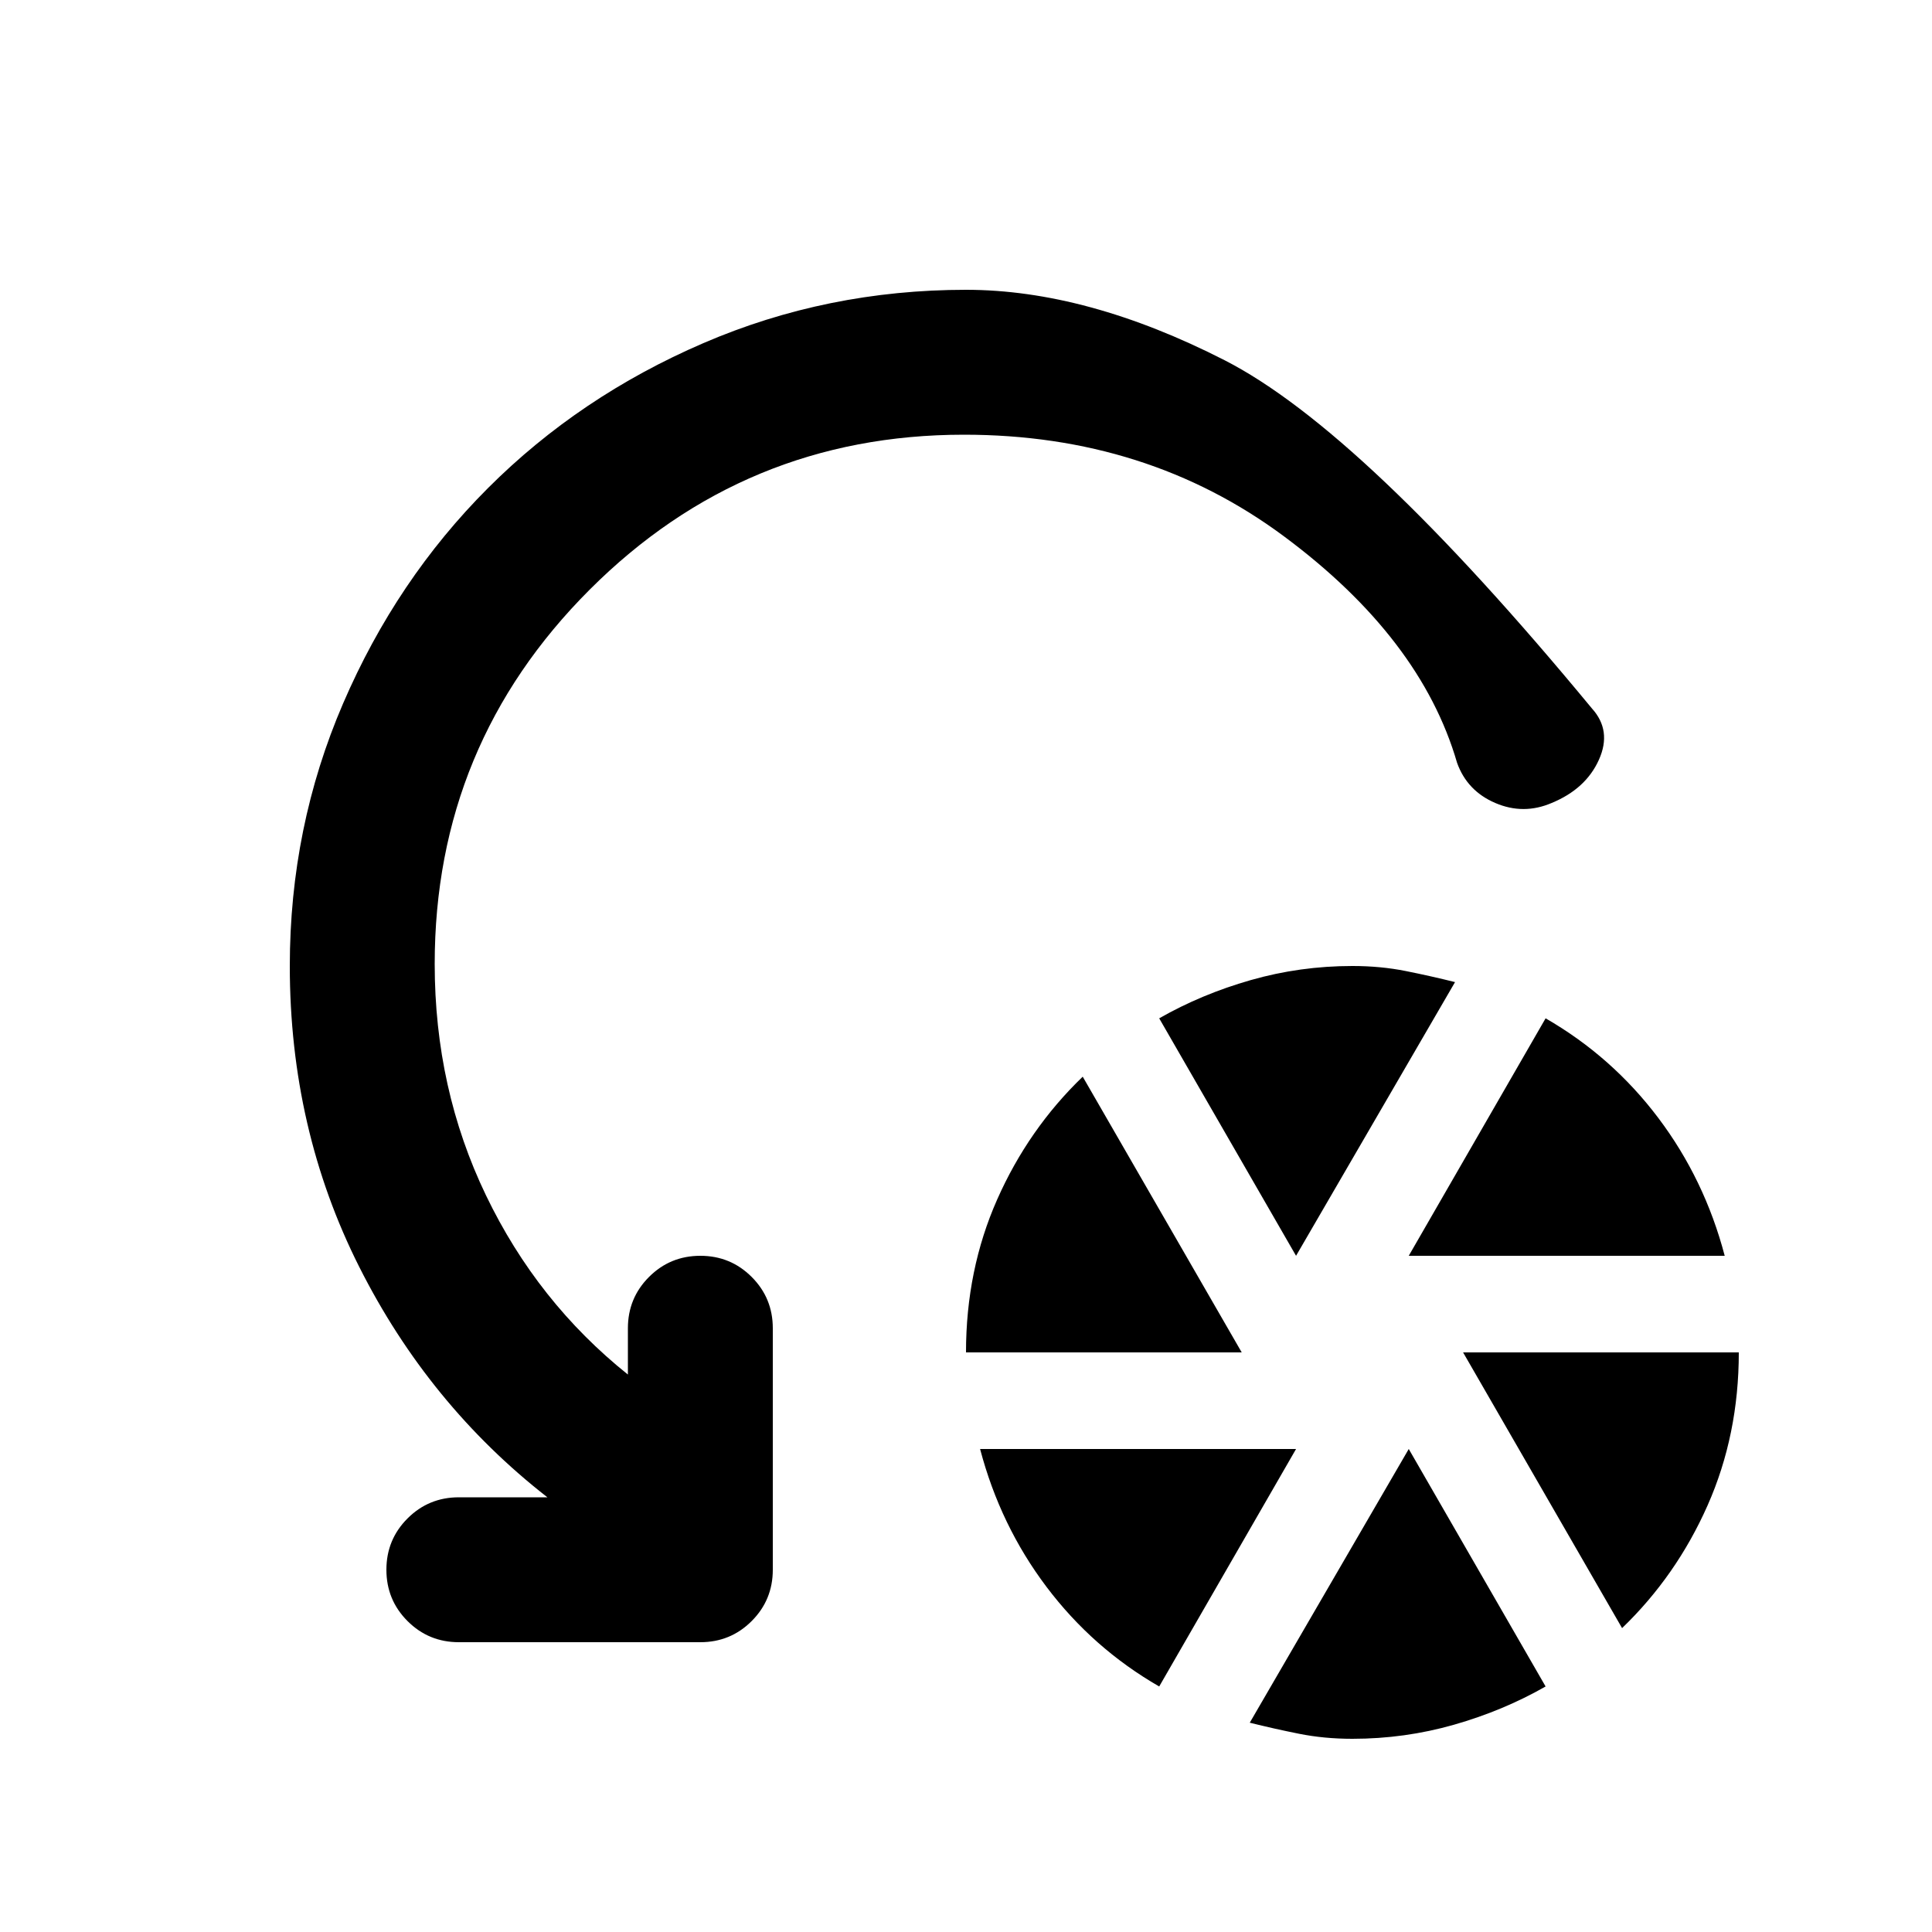 <svg xmlns="http://www.w3.org/2000/svg" height="20" viewBox="0 -960 960 960" width="20"><path d="M480-288q0-41 15.5-76t42.5-61l79 137H480Zm96 166q-33-19-56-49.5T487-240h157l-68 118Zm68-214-68-118q21-12 45.5-19t50.5-7q14 0 26.5 2.5T723-472l-79 136Zm28 240q-14 0-26.5-2.5T621-104l79-136 68 118q-21 12-45.5 19T672-96Zm28-240 68-118q33 19 56 49.5t33 68.5H700Zm106 185-79-137h137q0 41-15.5 76T806-151ZM479-744q-109 0-186 77t-77 186q0 62 25.5 115t70.5 89v-23q0-15 10.5-25.5T348-336q15 0 25.5 10.5T384-300v120q0 15-10.5 25.5T348-144H228q-15 0-25.5-10.5T192-180q0-15 10.5-25.5T228-216h44q-59-46-93.5-114.5T144-480q0-69 26.5-130.5t72-107q45.5-45.5 107-72T480-816q60 0 128.5 35T791-608q10 11 3.5 25.5T771-561q-14 6-28 0t-19-20q-18-62-86-112.5T479-744Z"/></svg>